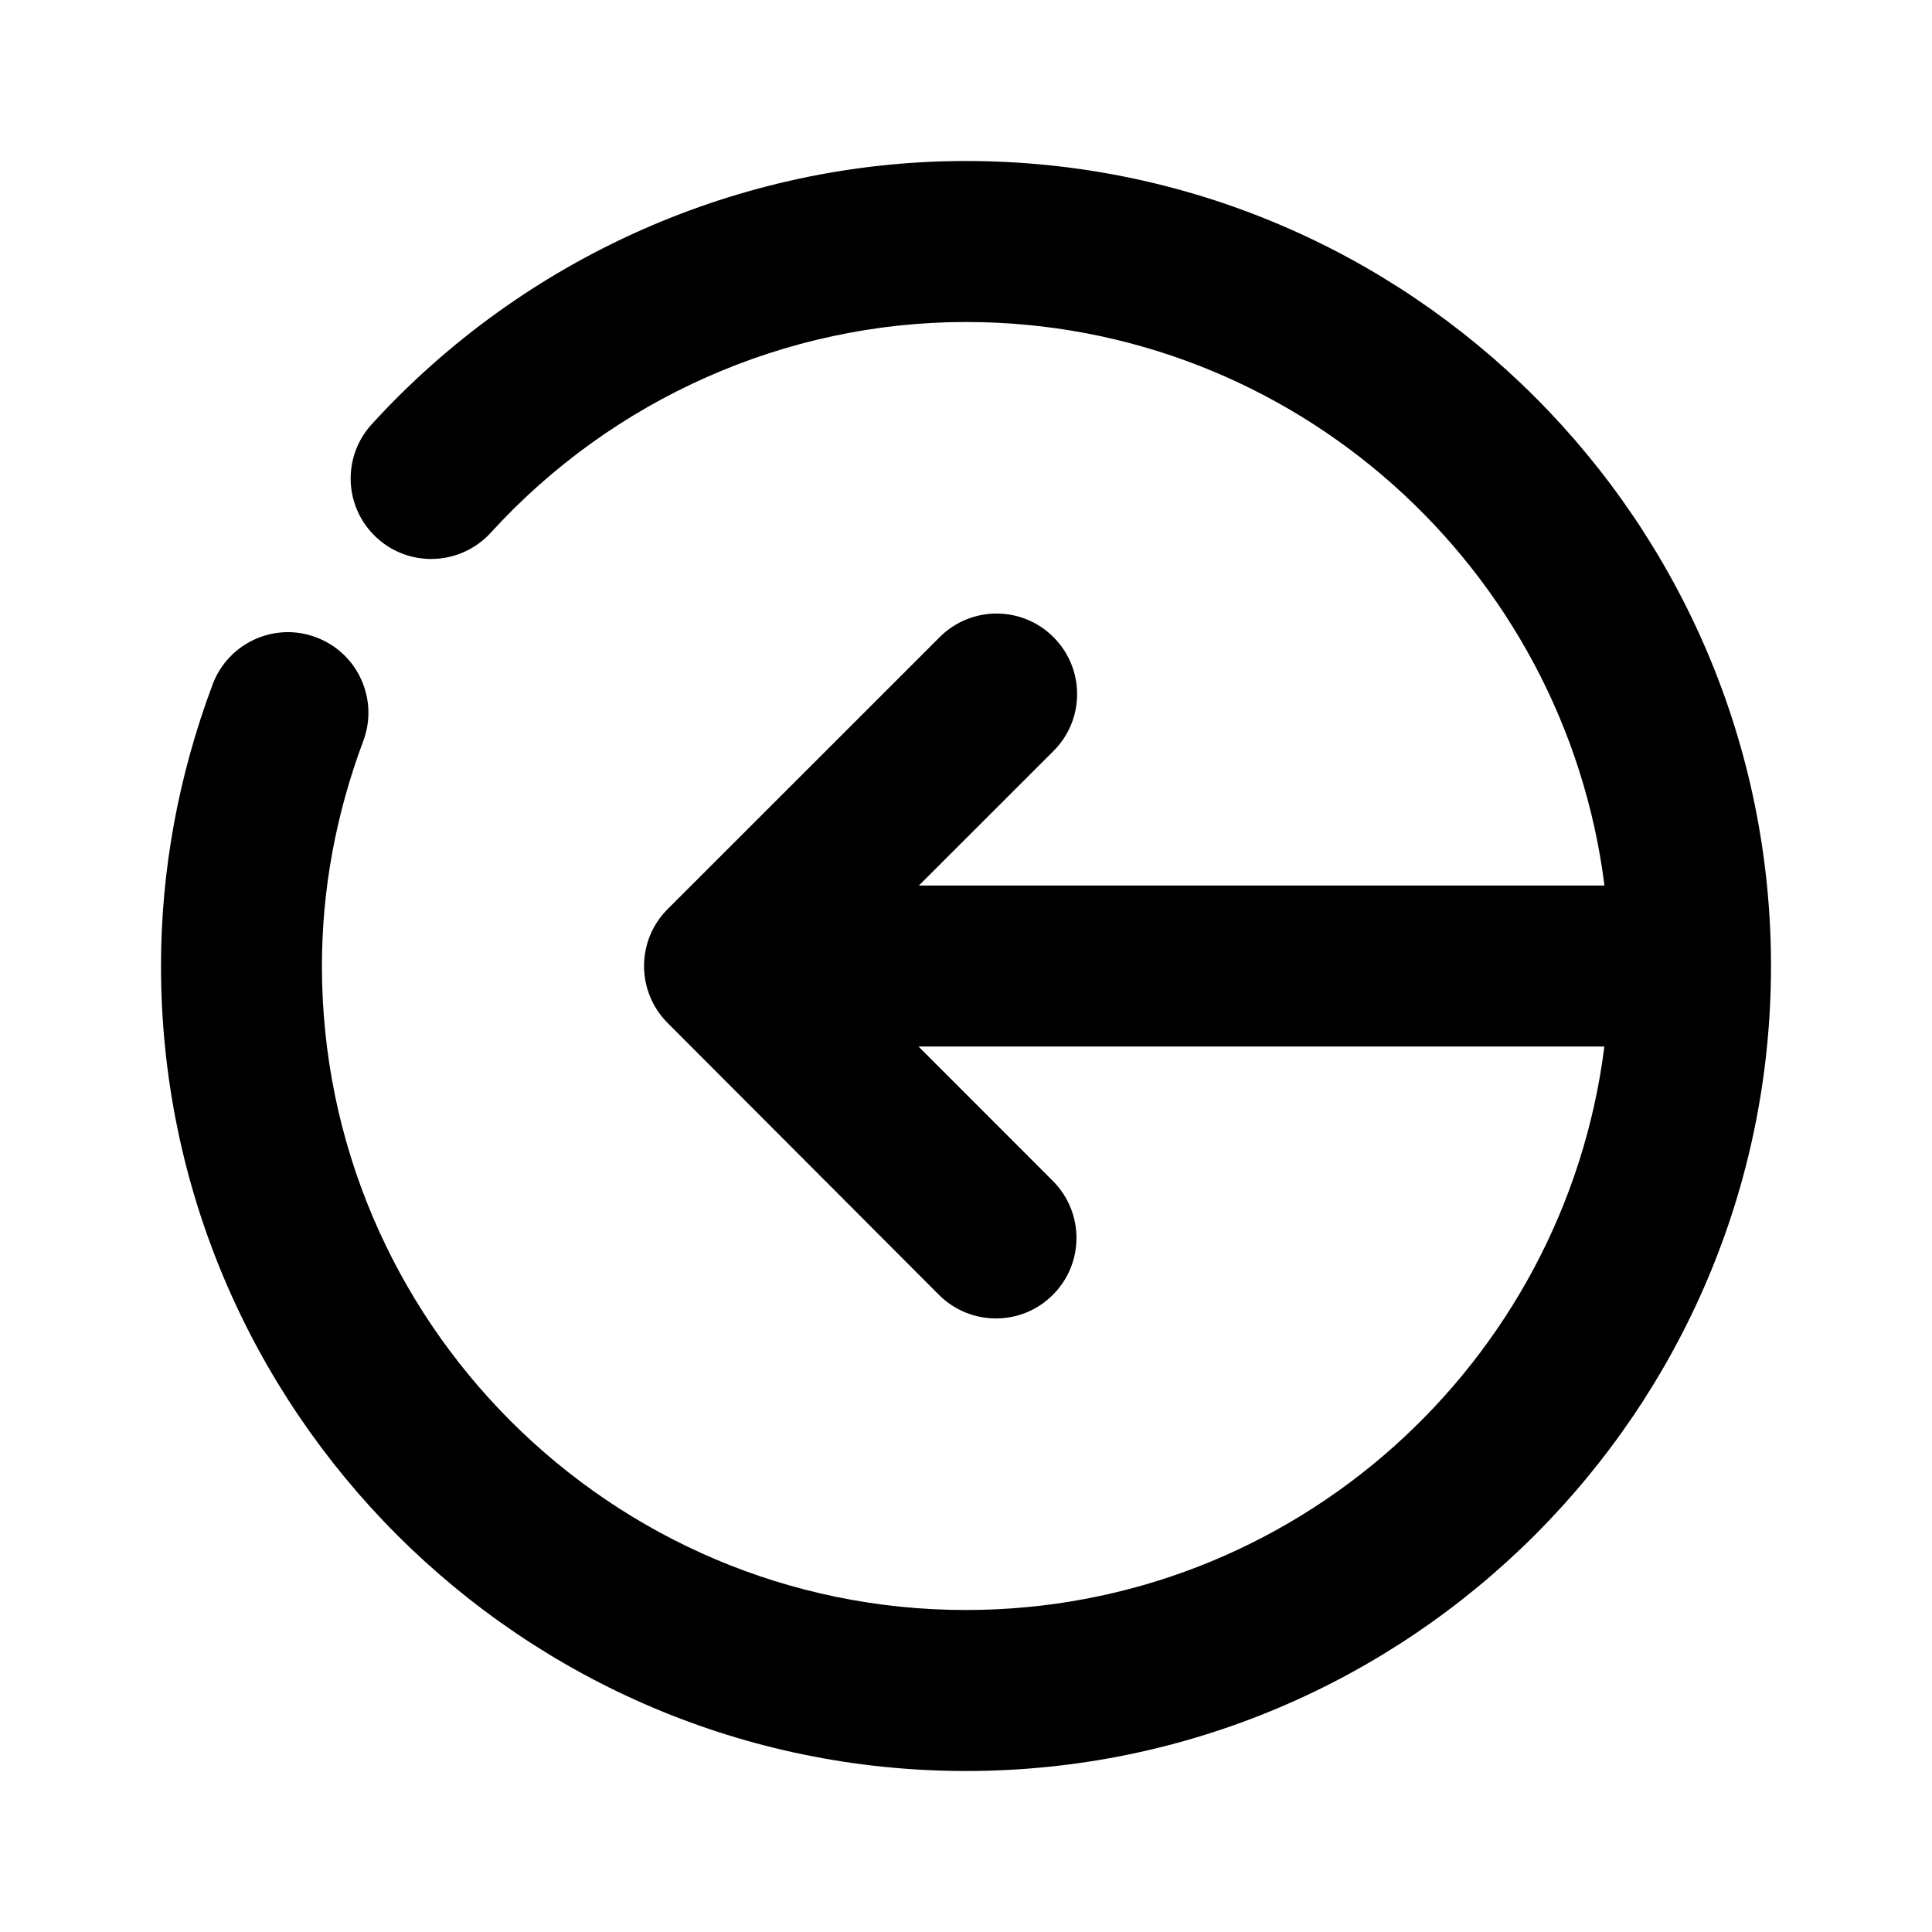 <?xml version="1.0" encoding="utf-8"?>
<!-- Generator: Adobe Illustrator 25.4.1, SVG Export Plug-In . SVG Version: 6.00 Build 0)  -->
<svg version="1.1" id="Icons" xmlns="http://www.w3.org/2000/svg" xmlns:xlink="http://www.w3.org/1999/xlink" x="0px" y="0px"
	 viewBox="0 0 24 24" style="enable-background:new 0 0 24 24;" xml:space="preserve">
<g id="Circle-logout">
	<path d="M12,2C9.203,2,6.513,3.192,4.617,5.271C4.245,5.679,4.274,6.311,4.683,6.683c0.406,0.371,1.039,0.343,1.413-0.065
		C7.612,4.954,9.765,4,12,4c4.072,0,7.436,3.06,7.931,7h-8.516l1.672-1.671c0.391-0.39,0.391-1.023,0-1.414s-1.023-0.391-1.414,0
		l-3.379,3.378c-0.391,0.39-0.391,1.022-0.001,1.414l3.371,3.378c0.195,0.195,0.452,0.293,0.708,0.293s0.511-0.097,0.706-0.292
		c0.392-0.39,0.392-1.023,0.002-1.415L11.41,13h8.52c-0.495,3.94-3.859,7-7.931,7c-4.411,0-8-3.589-8-8
		c0-0.945,0.173-1.886,0.514-2.796c0.193-0.517-0.068-1.093-0.586-1.287C3.411,7.722,2.835,7.986,2.641,8.503
		C2.216,9.638,2,10.814,2,12c0,5.514,4.486,10,10,10s10-4.486,10-10S17.514,2,12,2z"/>
</g>
</svg>
